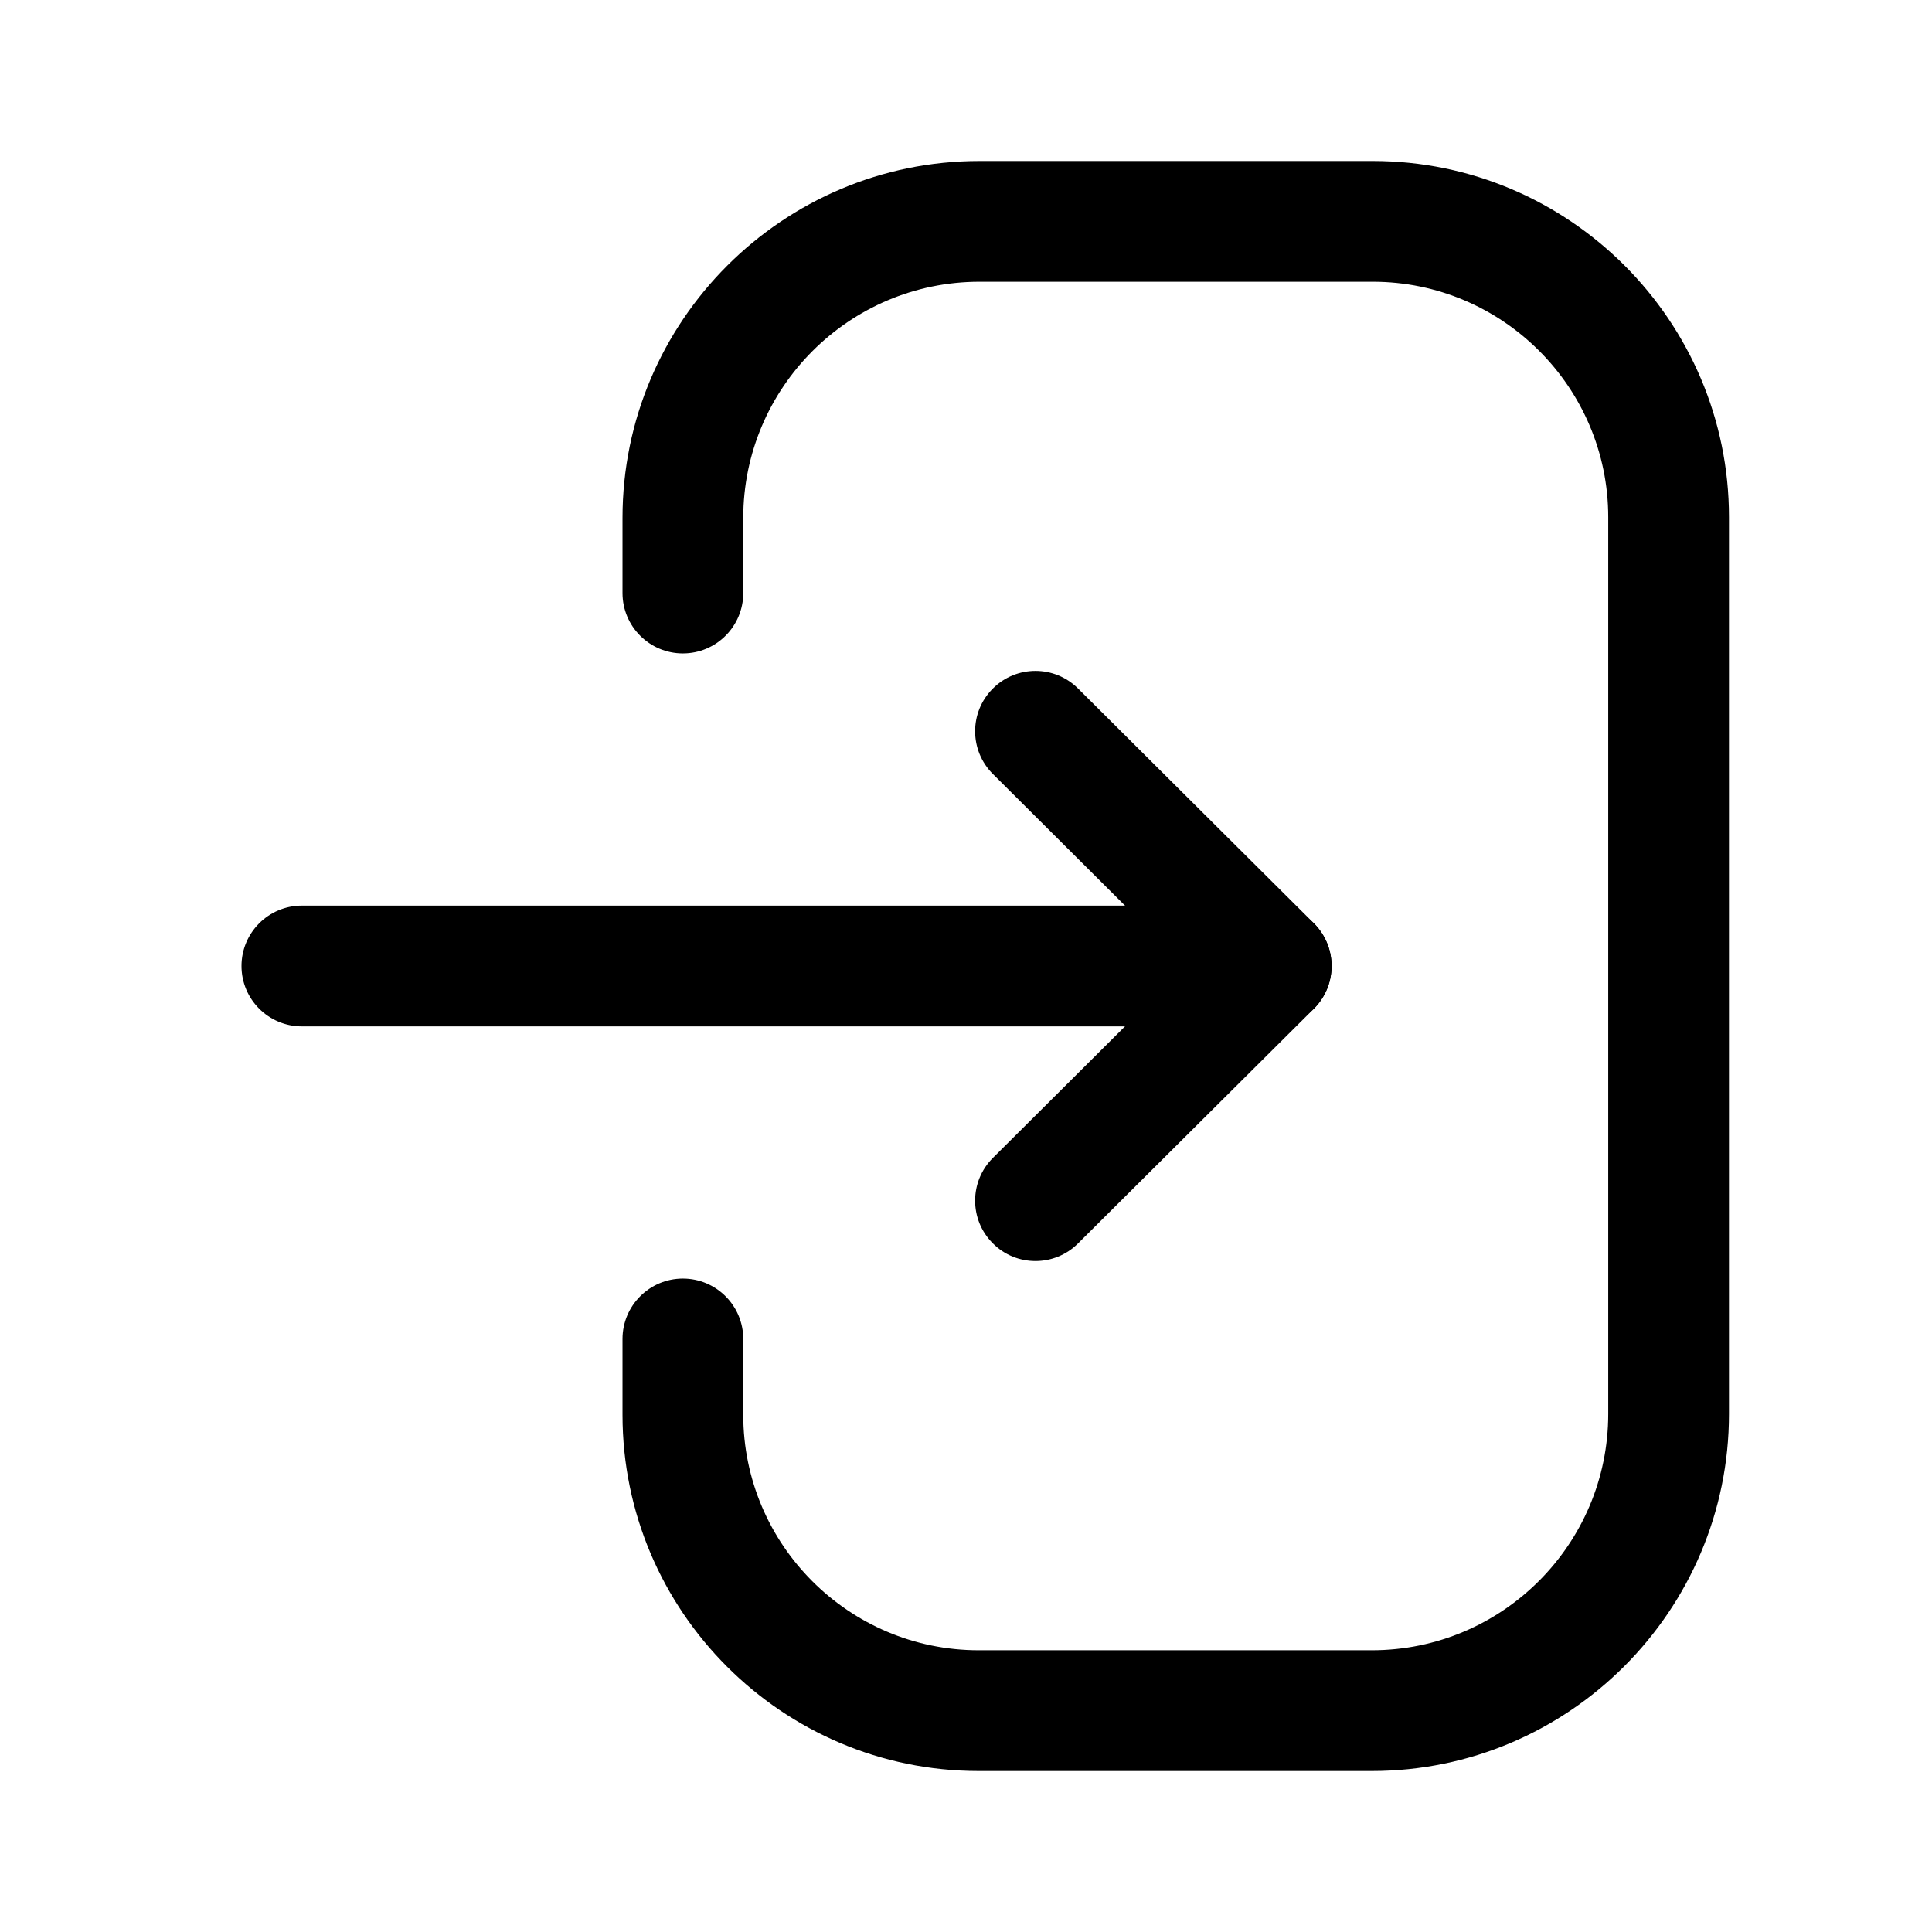 <?xml version="1.0" encoding="UTF-8"?>
<svg width="24px" height="24px" viewBox="0 0 24 24" version="1.1" xmlns="http://www.w3.org/2000/svg" xmlns:xlink="http://www.w3.org/1999/xlink">
    <title>Iconly/Light-Outline/Login</title>
    <g id="Iconly/Light-Outline/Login" stroke="none" stroke-width="1" fill="none" fill-rule="evenodd">
        <g id="Login" transform="translate(3, 2)" fill="#000000">
            <path d="M12.791,10.75 L0.75,10.75 C0.336,10.75 0,10.414 0,10 C0,9.586 0.336,9.25 0.75,9.25 L12.791,9.25 C13.205,9.25 13.541,9.586 13.541,10 C13.541,10.414 13.205,10.75 12.791,10.75" id="Fill-1"></path>
            <path d="M9.863,13.665 C9.671,13.665 9.478,13.592 9.332,13.444 C9.039,13.15 9.041,12.676 9.334,12.384 L11.728,10 L9.334,7.615 C9.041,7.323 9.039,6.849 9.332,6.555 C9.625,6.261 10.099,6.261 10.392,6.553 L13.321,9.469 C13.463,9.609 13.542,9.801 13.542,10 C13.542,10.199 13.463,10.391 13.321,10.531 L10.392,13.446 C10.246,13.592 10.054,13.665 9.863,13.665" id="Fill-3"></path>
            <path d="M14.042,20 L9.157,20 C6.718,20 4.733,18.015 4.733,15.575 L4.733,14.633 C4.733,14.219 5.069,13.883 5.483,13.883 C5.897,13.883 6.233,14.219 6.233,14.633 L6.233,15.575 C6.233,17.187 7.545,18.5 9.157,18.5 L14.042,18.5 C15.661,18.5 16.978,17.184 16.978,15.564 L16.978,4.425 C16.978,2.813 15.665,1.5 14.053,1.5 L9.168,1.5 C7.55,1.5 6.233,2.816 6.233,4.434 L6.233,5.367 C6.233,5.781 5.897,6.117 5.483,6.117 C5.069,6.117 4.733,5.781 4.733,5.367 L4.733,4.434 C4.733,1.989 6.723,0 9.168,0 L14.053,0 C16.492,0 18.478,1.985 18.478,4.425 L18.478,15.564 C18.478,18.01 16.487,20 14.042,20" id="Fill-5"></path>
        </g>
    </g>
</svg>